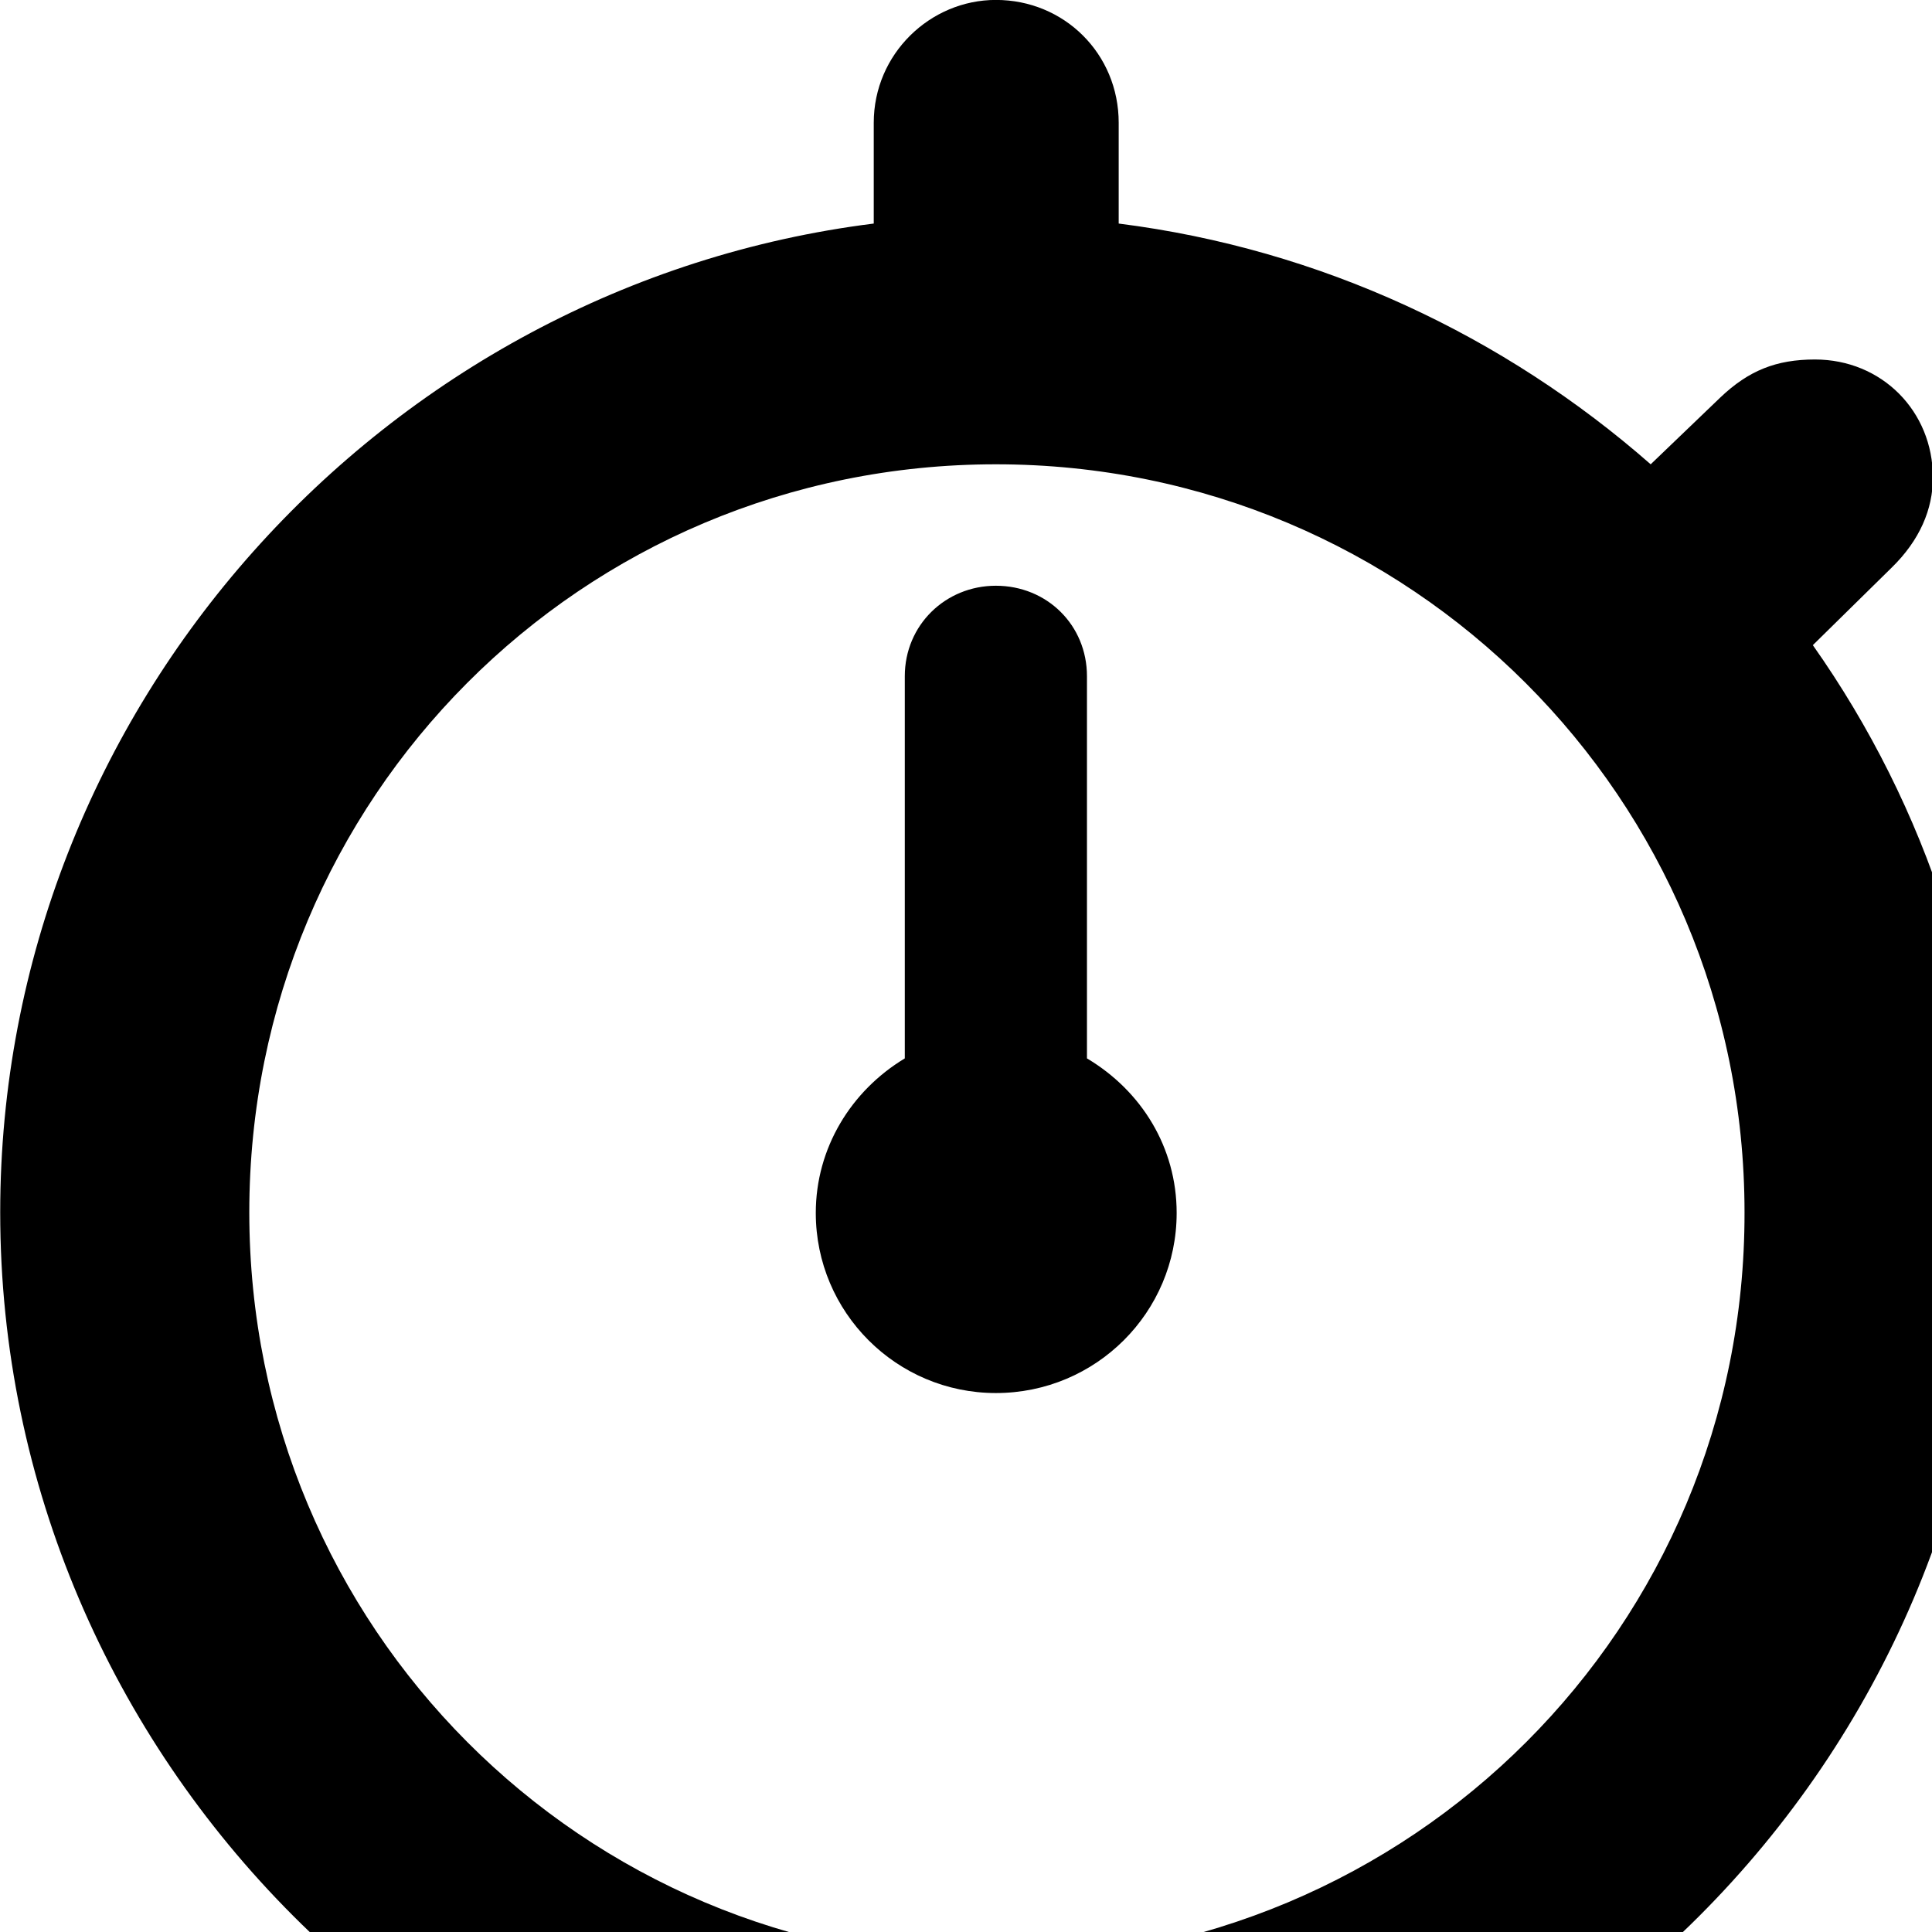 <svg xmlns="http://www.w3.org/2000/svg" viewBox="0 0 28 28" width="28" height="28">
  <path d="M14.433 32.02C22.363 32.02 28.873 25.5 28.873 17.57C28.873 14.53 27.923 11.69 26.273 9.35L27.413 8.229C27.823 7.83 28.013 7.38 28.013 6.92C28.013 5.96 27.273 5.21 26.303 5.21C25.743 5.21 25.343 5.37 24.933 5.76L23.923 6.729C21.803 4.87 19.143 3.61 16.213 3.24V1.78C16.213 0.779 15.423 -0.001 14.433 -0.001C13.483 -0.001 12.663 0.779 12.663 1.78V3.24C5.563 4.13 0.003 10.249 0.003 17.57C0.003 25.5 6.523 32.02 14.433 32.02ZM14.433 28.419C8.433 28.419 3.613 23.579 3.613 17.57C3.613 11.569 8.423 6.729 14.433 6.729C20.443 6.729 25.283 11.569 25.283 17.57C25.293 23.579 20.453 28.419 14.433 28.419ZM14.433 20.189C15.883 20.189 17.053 19.02 17.053 17.579C17.053 16.63 16.543 15.809 15.753 15.339V9.8C15.753 9.059 15.173 8.489 14.433 8.489C13.703 8.489 13.113 9.059 13.113 9.8V15.339C12.333 15.809 11.823 16.64 11.823 17.579C11.823 19.02 12.993 20.189 14.433 20.189Z" />
</svg>